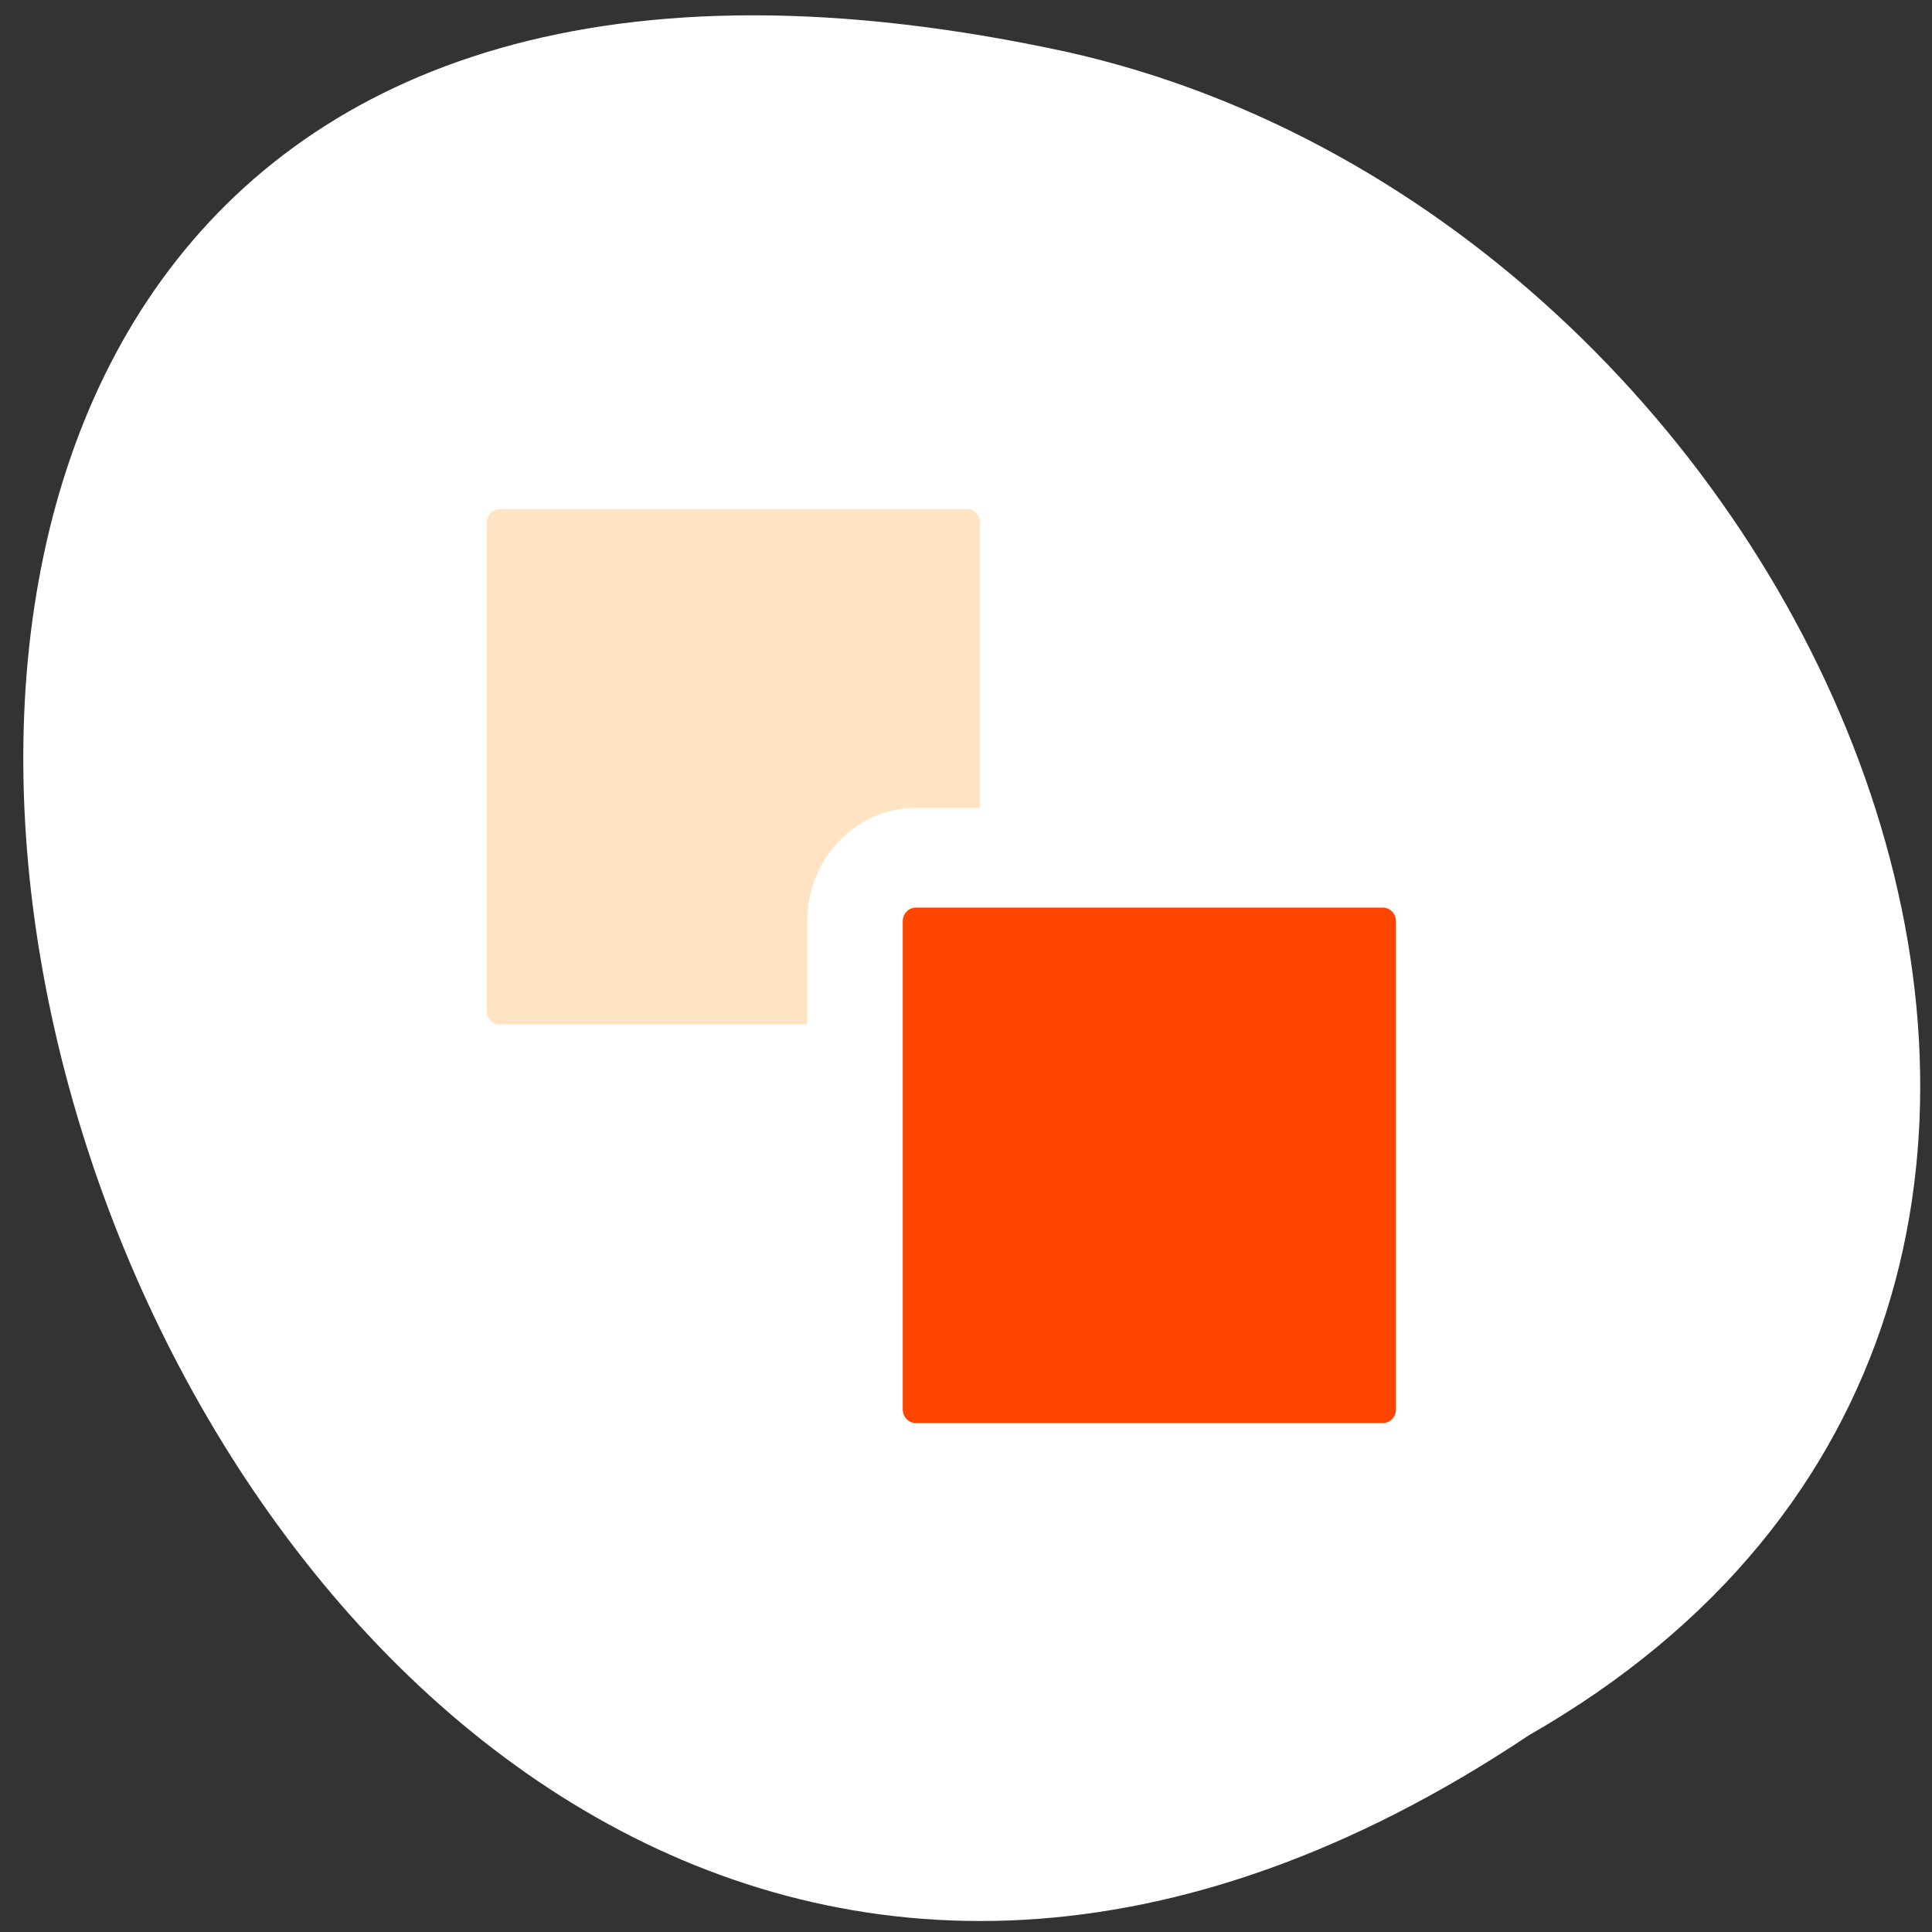 <svg xmlns="http://www.w3.org/2000/svg" viewBox="0 0 256 256"><rect x="0" y="0" width="256" height="256" fill="#333333" stroke="none"/><defs><clipPath><path d="m -24 13 c 0 1.105 -0.672 2 -1.5 2 -0.828 0 -1.5 -0.895 -1.5 -2 0 -1.105 0.672 -2 1.5 -2 0.828 0 1.5 0.895 1.5 2 z" transform="matrix(15.333 0 0 11.5 415 -125.5)"/></clipPath></defs><g style="color:#000"><path d="m 202.62 229.91 c -188.96 126.21 -305.35 -276.27 -61.07 -222.99 100.95 22.706 162.22 165.11 61.07 222.99 z" style="fill:#ffffff"/><g transform="matrix(2.668 0 0 2.788 36.478 38.18)" style="stroke:#fff;fill-rule:evenodd;stroke-linecap:round;stroke-linejoin:round;stroke-width:4.743"><path d="m 11.159 8.127 h 23.18 c 1.68 0 3.03 1.352 3.03 3.03 v 23.18 c 0 1.68 -1.352 3.03 -3.03 3.03 h -23.18 c -1.68 0 -3.03 -1.352 -3.03 -3.03 v -23.18 c 0 -1.68 1.352 -3.03 3.03 -3.03 z" style="fill:#ffe4c4"/><path d="m 31.819 27.07 h 23.18 c 1.68 0 3.03 1.352 3.03 3.03 v 23.18 c 0 1.68 -1.352 3.03 -3.03 3.03 h -23.18 c -1.68 0 -3.03 -1.352 -3.03 -3.03 v -23.18 c 0 -1.68 1.352 -3.03 3.03 -3.03 z" style="fill:#ff4500"/></g></g></svg>